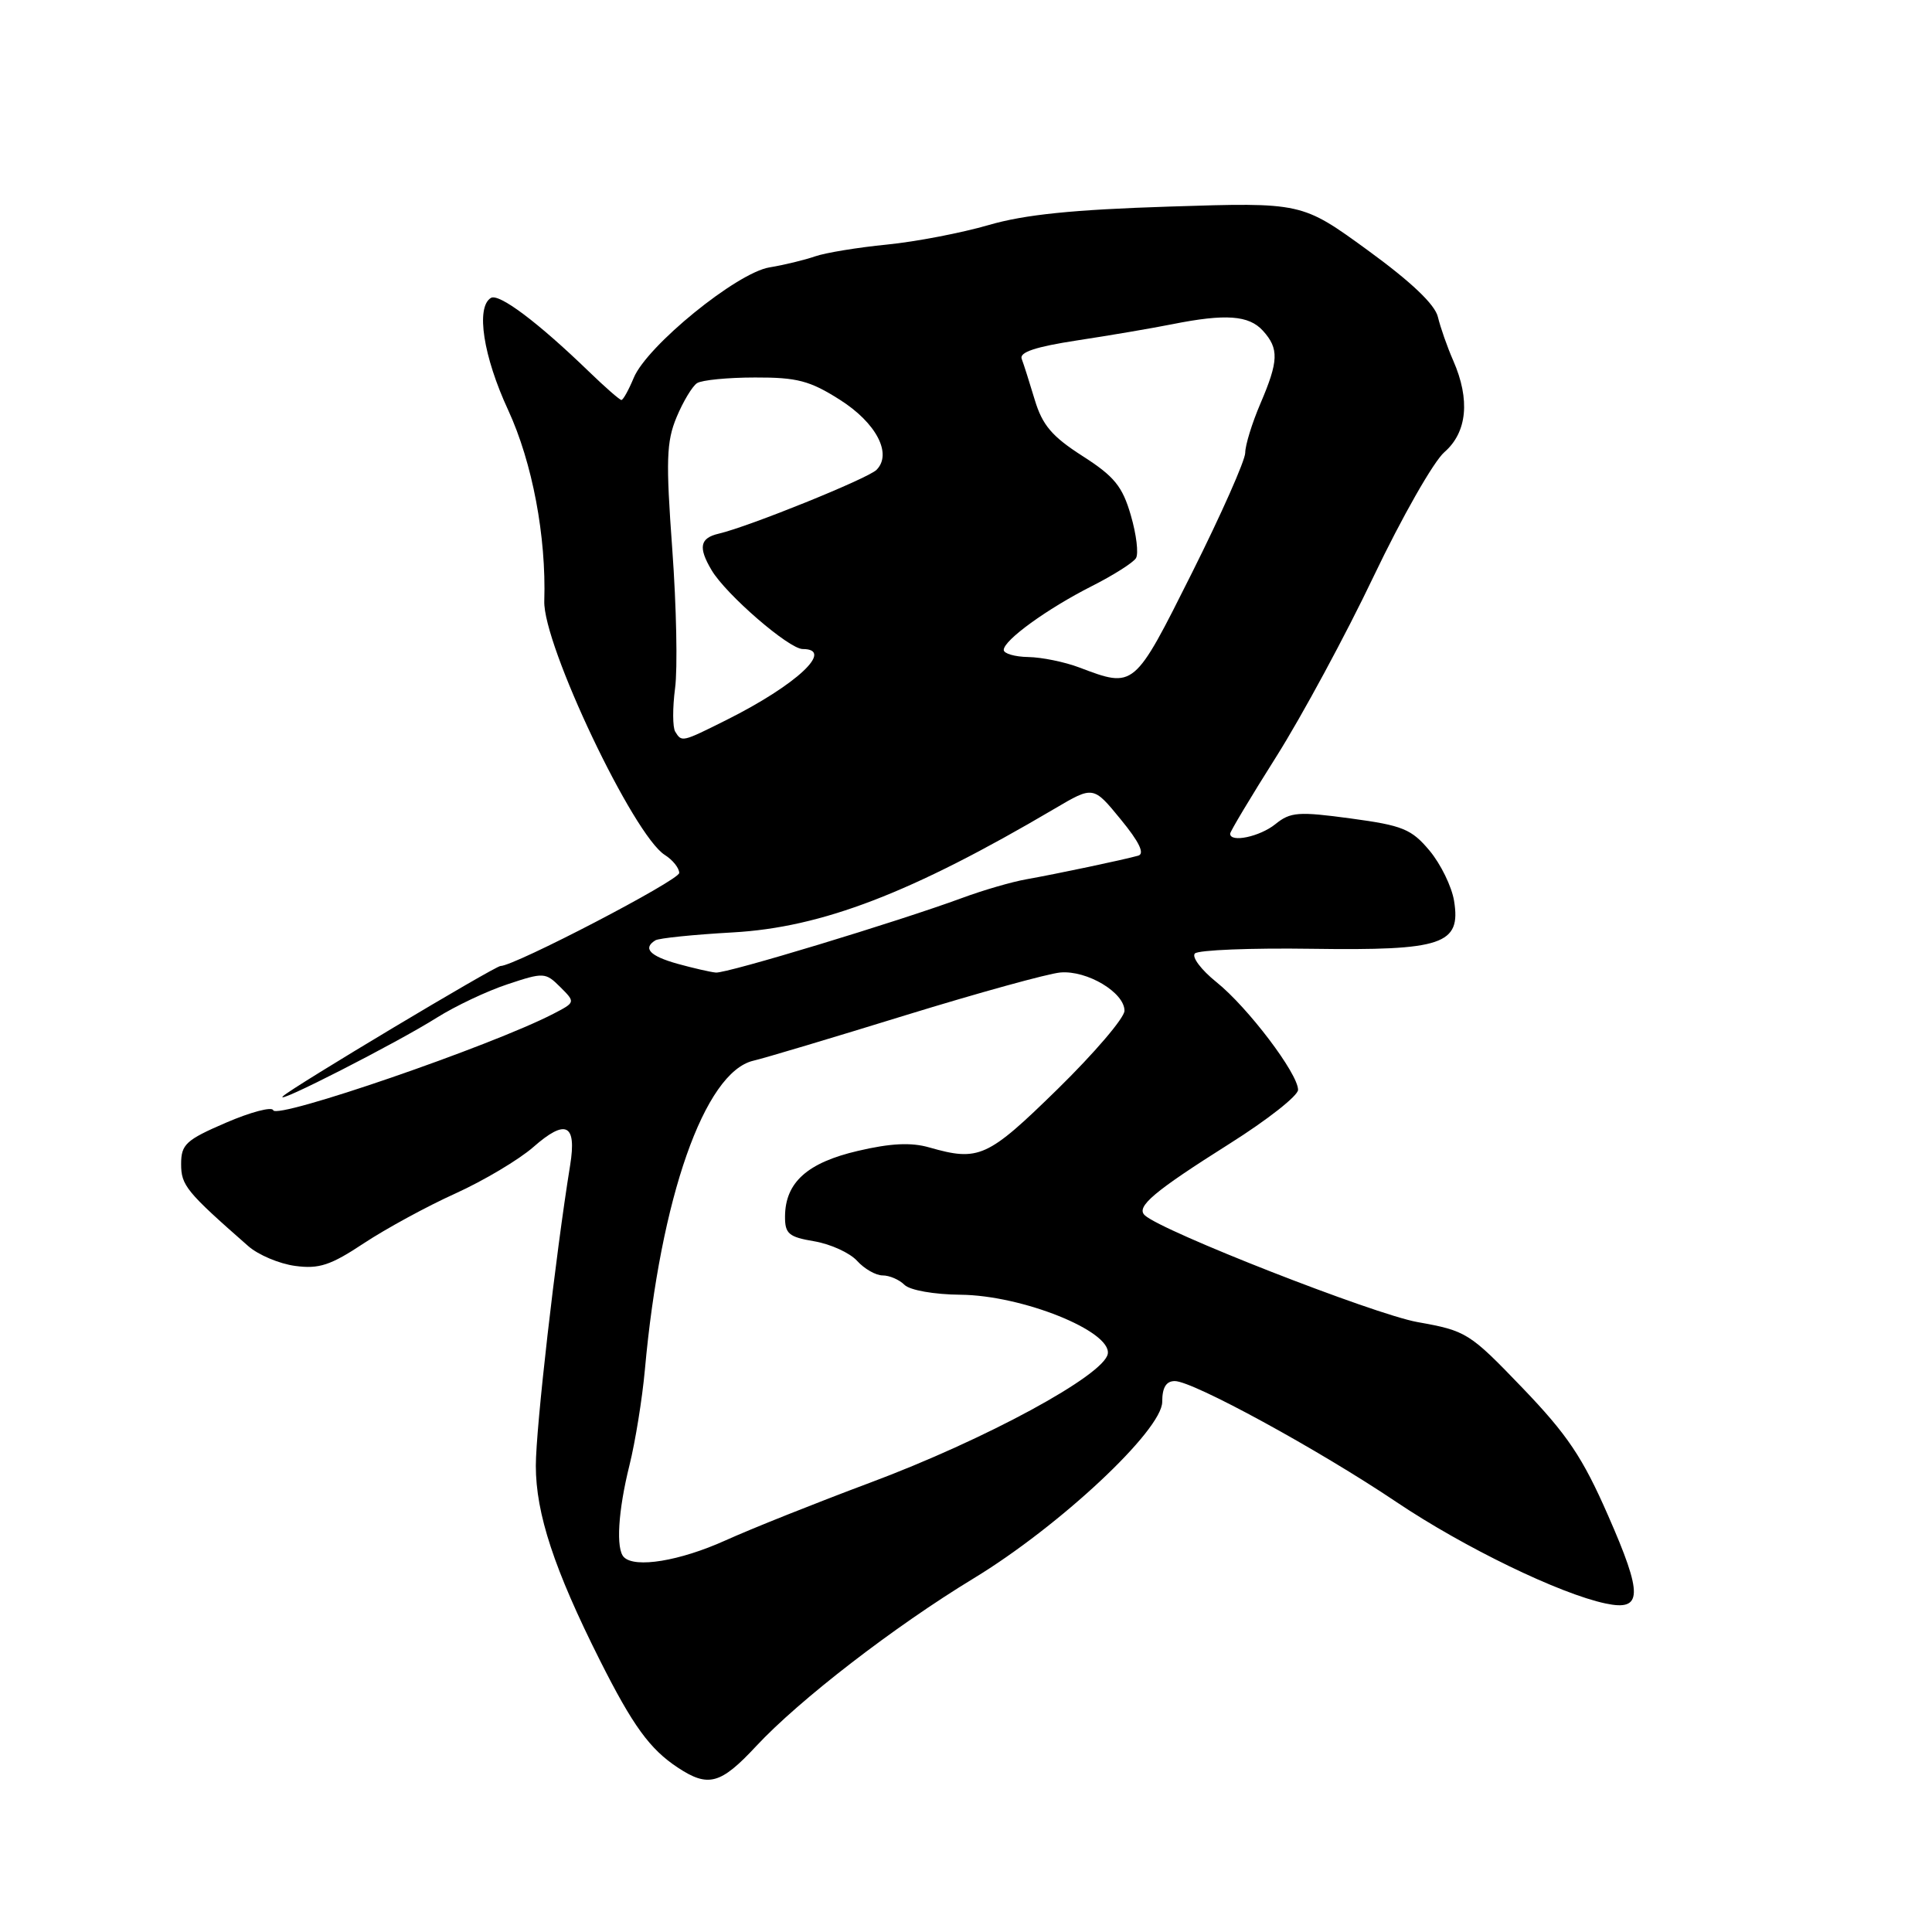 <?xml version="1.0" encoding="UTF-8" standalone="no"?>
<!DOCTYPE svg PUBLIC "-//W3C//DTD SVG 1.1//EN" "http://www.w3.org/Graphics/SVG/1.1/DTD/svg11.dtd" >
<svg xmlns="http://www.w3.org/2000/svg" xmlns:xlink="http://www.w3.org/1999/xlink" version="1.1" viewBox="0 0 256 256">
 <g >
 <path fill="currentColor"
d=" M 100.19 231.38 C 105.91 225.24 118.51 215.52 129.00 209.15 C 140.41 202.22 154.00 189.50 154.00 185.75 C 154.00 183.85 154.52 183.00 155.67 183.00 C 158.07 183.00 174.71 192.08 185.07 199.05 C 193.99 205.04 206.67 211.19 212.75 212.47 C 217.66 213.51 217.72 211.37 213.07 200.79 C 209.71 193.12 207.69 190.11 201.74 183.91 C 194.71 176.59 194.31 176.34 187.81 175.18 C 182.01 174.13 153.95 163.15 151.69 161.03 C 150.48 159.91 152.89 157.88 162.95 151.53 C 167.93 148.39 172.00 145.19 172.00 144.41 C 172.00 142.26 165.34 133.47 161.19 130.14 C 159.16 128.51 157.88 126.80 158.33 126.34 C 158.79 125.88 165.76 125.60 173.81 125.72 C 191.18 125.97 193.61 125.15 192.67 119.36 C 192.36 117.47 190.90 114.48 189.42 112.71 C 187.03 109.86 185.88 109.38 178.98 108.45 C 172.04 107.51 170.99 107.59 169.00 109.20 C 166.95 110.86 163.00 111.70 163.00 110.47 C 163.00 110.18 165.76 105.57 169.14 100.22 C 172.51 94.87 178.32 84.13 182.03 76.34 C 185.75 68.55 189.96 61.15 191.39 59.91 C 194.41 57.28 194.83 52.95 192.56 47.78 C 191.77 45.98 190.86 43.38 190.53 42.00 C 190.14 40.34 187.00 37.36 181.22 33.15 C 172.50 26.81 172.50 26.81 155.00 27.37 C 142.12 27.78 135.78 28.43 131.00 29.82 C 127.42 30.86 121.35 32.03 117.50 32.41 C 113.65 32.79 109.38 33.49 108.00 33.97 C 106.62 34.45 103.91 35.11 101.96 35.43 C 97.63 36.14 85.73 45.82 83.97 50.07 C 83.30 51.68 82.57 53.00 82.34 53.00 C 82.11 53.00 80.18 51.31 78.05 49.25 C 71.28 42.70 66.11 38.82 65.04 39.48 C 63.03 40.72 64.03 47.21 67.34 54.35 C 70.54 61.29 72.39 71.07 72.12 79.64 C 71.93 85.41 83.94 110.70 88.10 113.29 C 89.14 113.95 90.00 115.02 90.00 115.67 C 90.00 116.64 68.17 128.00 66.32 128.00 C 65.59 128.00 38.72 144.08 37.50 145.25 C 36.07 146.62 52.66 138.15 57.89 134.84 C 60.31 133.32 64.52 131.32 67.25 130.42 C 72.05 128.82 72.28 128.84 74.24 130.79 C 76.26 132.81 76.26 132.81 73.29 134.35 C 65.10 138.58 36.63 148.38 36.20 147.11 C 36.04 146.61 33.22 147.35 29.95 148.76 C 24.63 151.05 24.00 151.64 24.00 154.24 C 24.00 157.07 24.68 157.91 32.90 165.12 C 34.22 166.28 37.01 167.46 39.11 167.74 C 42.27 168.17 43.81 167.66 48.21 164.74 C 51.12 162.82 56.58 159.84 60.35 158.14 C 64.11 156.43 68.75 153.67 70.66 152.00 C 74.97 148.21 76.43 148.92 75.55 154.38 C 73.61 166.36 71.00 189.22 71.00 194.23 C 71.00 200.56 73.44 207.96 79.49 220.00 C 83.86 228.68 86.10 231.77 89.82 234.22 C 93.85 236.88 95.49 236.43 100.19 231.38 Z  M 82.67 206.33 C 81.59 205.26 81.90 200.20 83.41 194.14 C 84.18 191.04 85.10 185.35 85.45 181.50 C 87.50 158.74 93.35 142.07 99.82 140.55 C 101.30 140.21 110.38 137.49 120.00 134.52 C 129.62 131.56 138.85 129.01 140.50 128.86 C 144.04 128.55 149.00 131.51 149.00 133.93 C 149.00 134.87 145.01 139.54 140.13 144.32 C 130.84 153.41 129.71 153.92 123.13 152.04 C 120.74 151.35 118.02 151.48 113.67 152.50 C 106.97 154.06 104.06 156.68 104.02 161.16 C 104.00 163.48 104.50 163.91 107.91 164.48 C 110.06 164.85 112.61 166.01 113.57 167.07 C 114.53 168.13 116.05 169.00 116.95 169.00 C 117.86 169.00 119.16 169.56 119.85 170.25 C 120.57 170.96 123.76 171.53 127.30 171.56 C 135.45 171.64 147.24 176.37 146.79 179.37 C 146.37 182.19 130.55 190.77 115.25 196.48 C 108.24 199.10 99.63 202.53 96.11 204.12 C 90.08 206.84 84.15 207.82 82.67 206.33 Z  M 89.75 127.70 C 86.09 126.67 85.14 125.65 86.84 124.60 C 87.30 124.31 91.92 123.84 97.09 123.55 C 108.92 122.89 120.78 118.33 139.75 107.15 C 144.87 104.13 144.87 104.13 148.50 108.57 C 150.96 111.56 151.71 113.13 150.82 113.38 C 148.82 113.94 139.95 115.81 136.00 116.51 C 134.07 116.85 130.25 117.96 127.50 118.98 C 119.01 122.11 96.27 129.01 94.85 128.87 C 94.11 128.80 91.81 128.27 89.75 127.70 Z  M 89.47 96.95 C 89.12 96.38 89.11 93.79 89.45 91.20 C 89.80 88.62 89.63 80.33 89.08 72.78 C 88.22 61.00 88.30 58.53 89.65 55.28 C 90.52 53.20 91.74 51.17 92.36 50.77 C 92.99 50.36 96.45 50.02 100.05 50.02 C 105.61 50.00 107.32 50.45 111.27 52.96 C 116.11 56.02 118.26 60.14 116.14 62.26 C 114.99 63.41 99.26 69.77 95.25 70.71 C 92.74 71.29 92.49 72.52 94.29 75.55 C 96.19 78.77 104.55 86.00 106.36 86.00 C 110.64 86.00 105.54 90.76 96.28 95.39 C 90.34 98.36 90.34 98.36 89.47 96.95 Z  M 143.00 88.44 C 141.07 87.71 138.04 87.09 136.25 87.06 C 134.46 87.03 133.00 86.60 133.00 86.12 C 133.00 84.83 138.74 80.67 144.68 77.66 C 147.53 76.22 150.16 74.55 150.52 73.96 C 150.89 73.37 150.58 70.81 149.84 68.28 C 148.73 64.44 147.65 63.12 143.43 60.42 C 139.39 57.83 138.12 56.33 137.11 52.98 C 136.42 50.68 135.64 48.23 135.38 47.55 C 135.04 46.67 137.23 45.95 142.70 45.11 C 146.99 44.46 152.67 43.49 155.33 42.96 C 162.40 41.55 165.49 41.77 167.35 43.83 C 169.49 46.20 169.43 47.83 167.00 53.50 C 165.90 56.07 165.00 58.99 165.00 59.99 C 165.00 60.99 161.82 68.16 157.94 75.91 C 150.24 91.28 150.33 91.21 143.00 88.44 Z "/>
</g>
</svg>